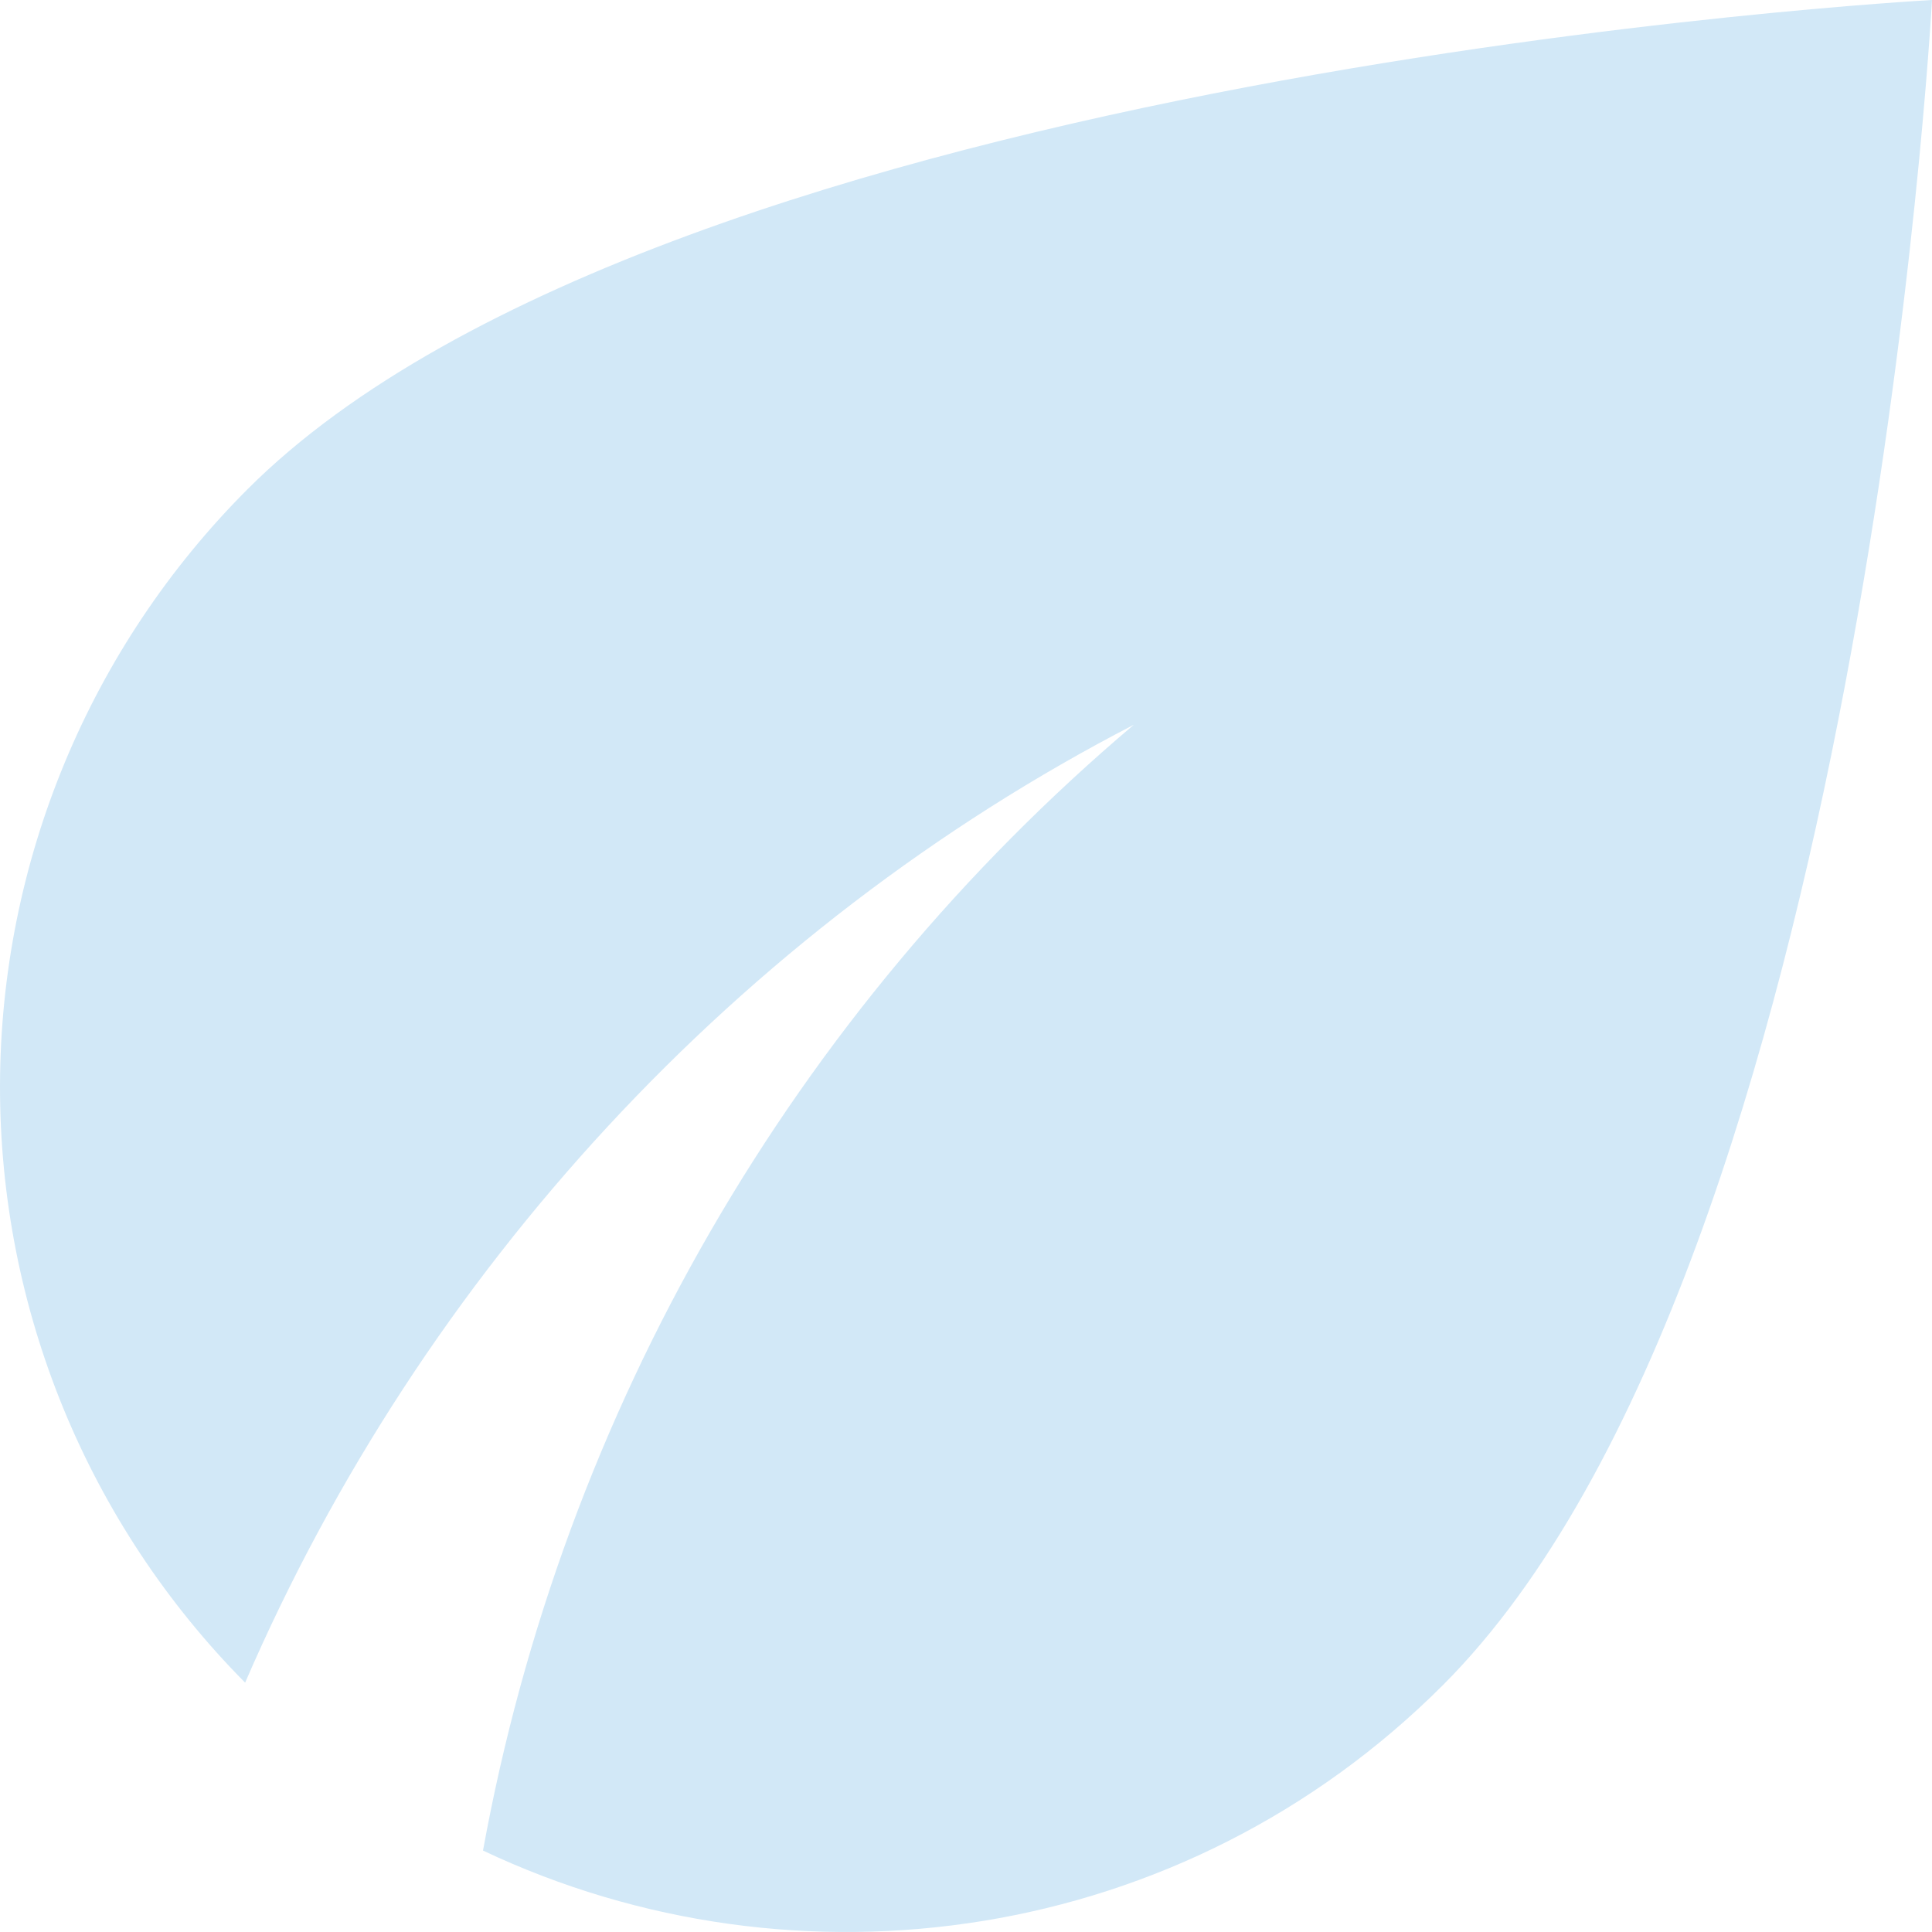 <svg width="32" height="32" viewBox="0 0 32 32" fill="none" xmlns="http://www.w3.org/2000/svg">
<path d="M4.1 8.103C1.482 10.723 0.008 14.273 2.87286e-05 17.978C-0.007 21.683 1.452 25.239 4.06 27.87C7 21.067 12.24 15.385 18.78 12.004C13.135 16.782 9.325 23.373 8 30.651C13.2 33.111 19.6 32.211 23.9 27.91C30.86 20.947 32 0 32 0C32 0 11.06 1.14 4.1 8.103Z" fill="#D2E8F7"/>
</svg>
